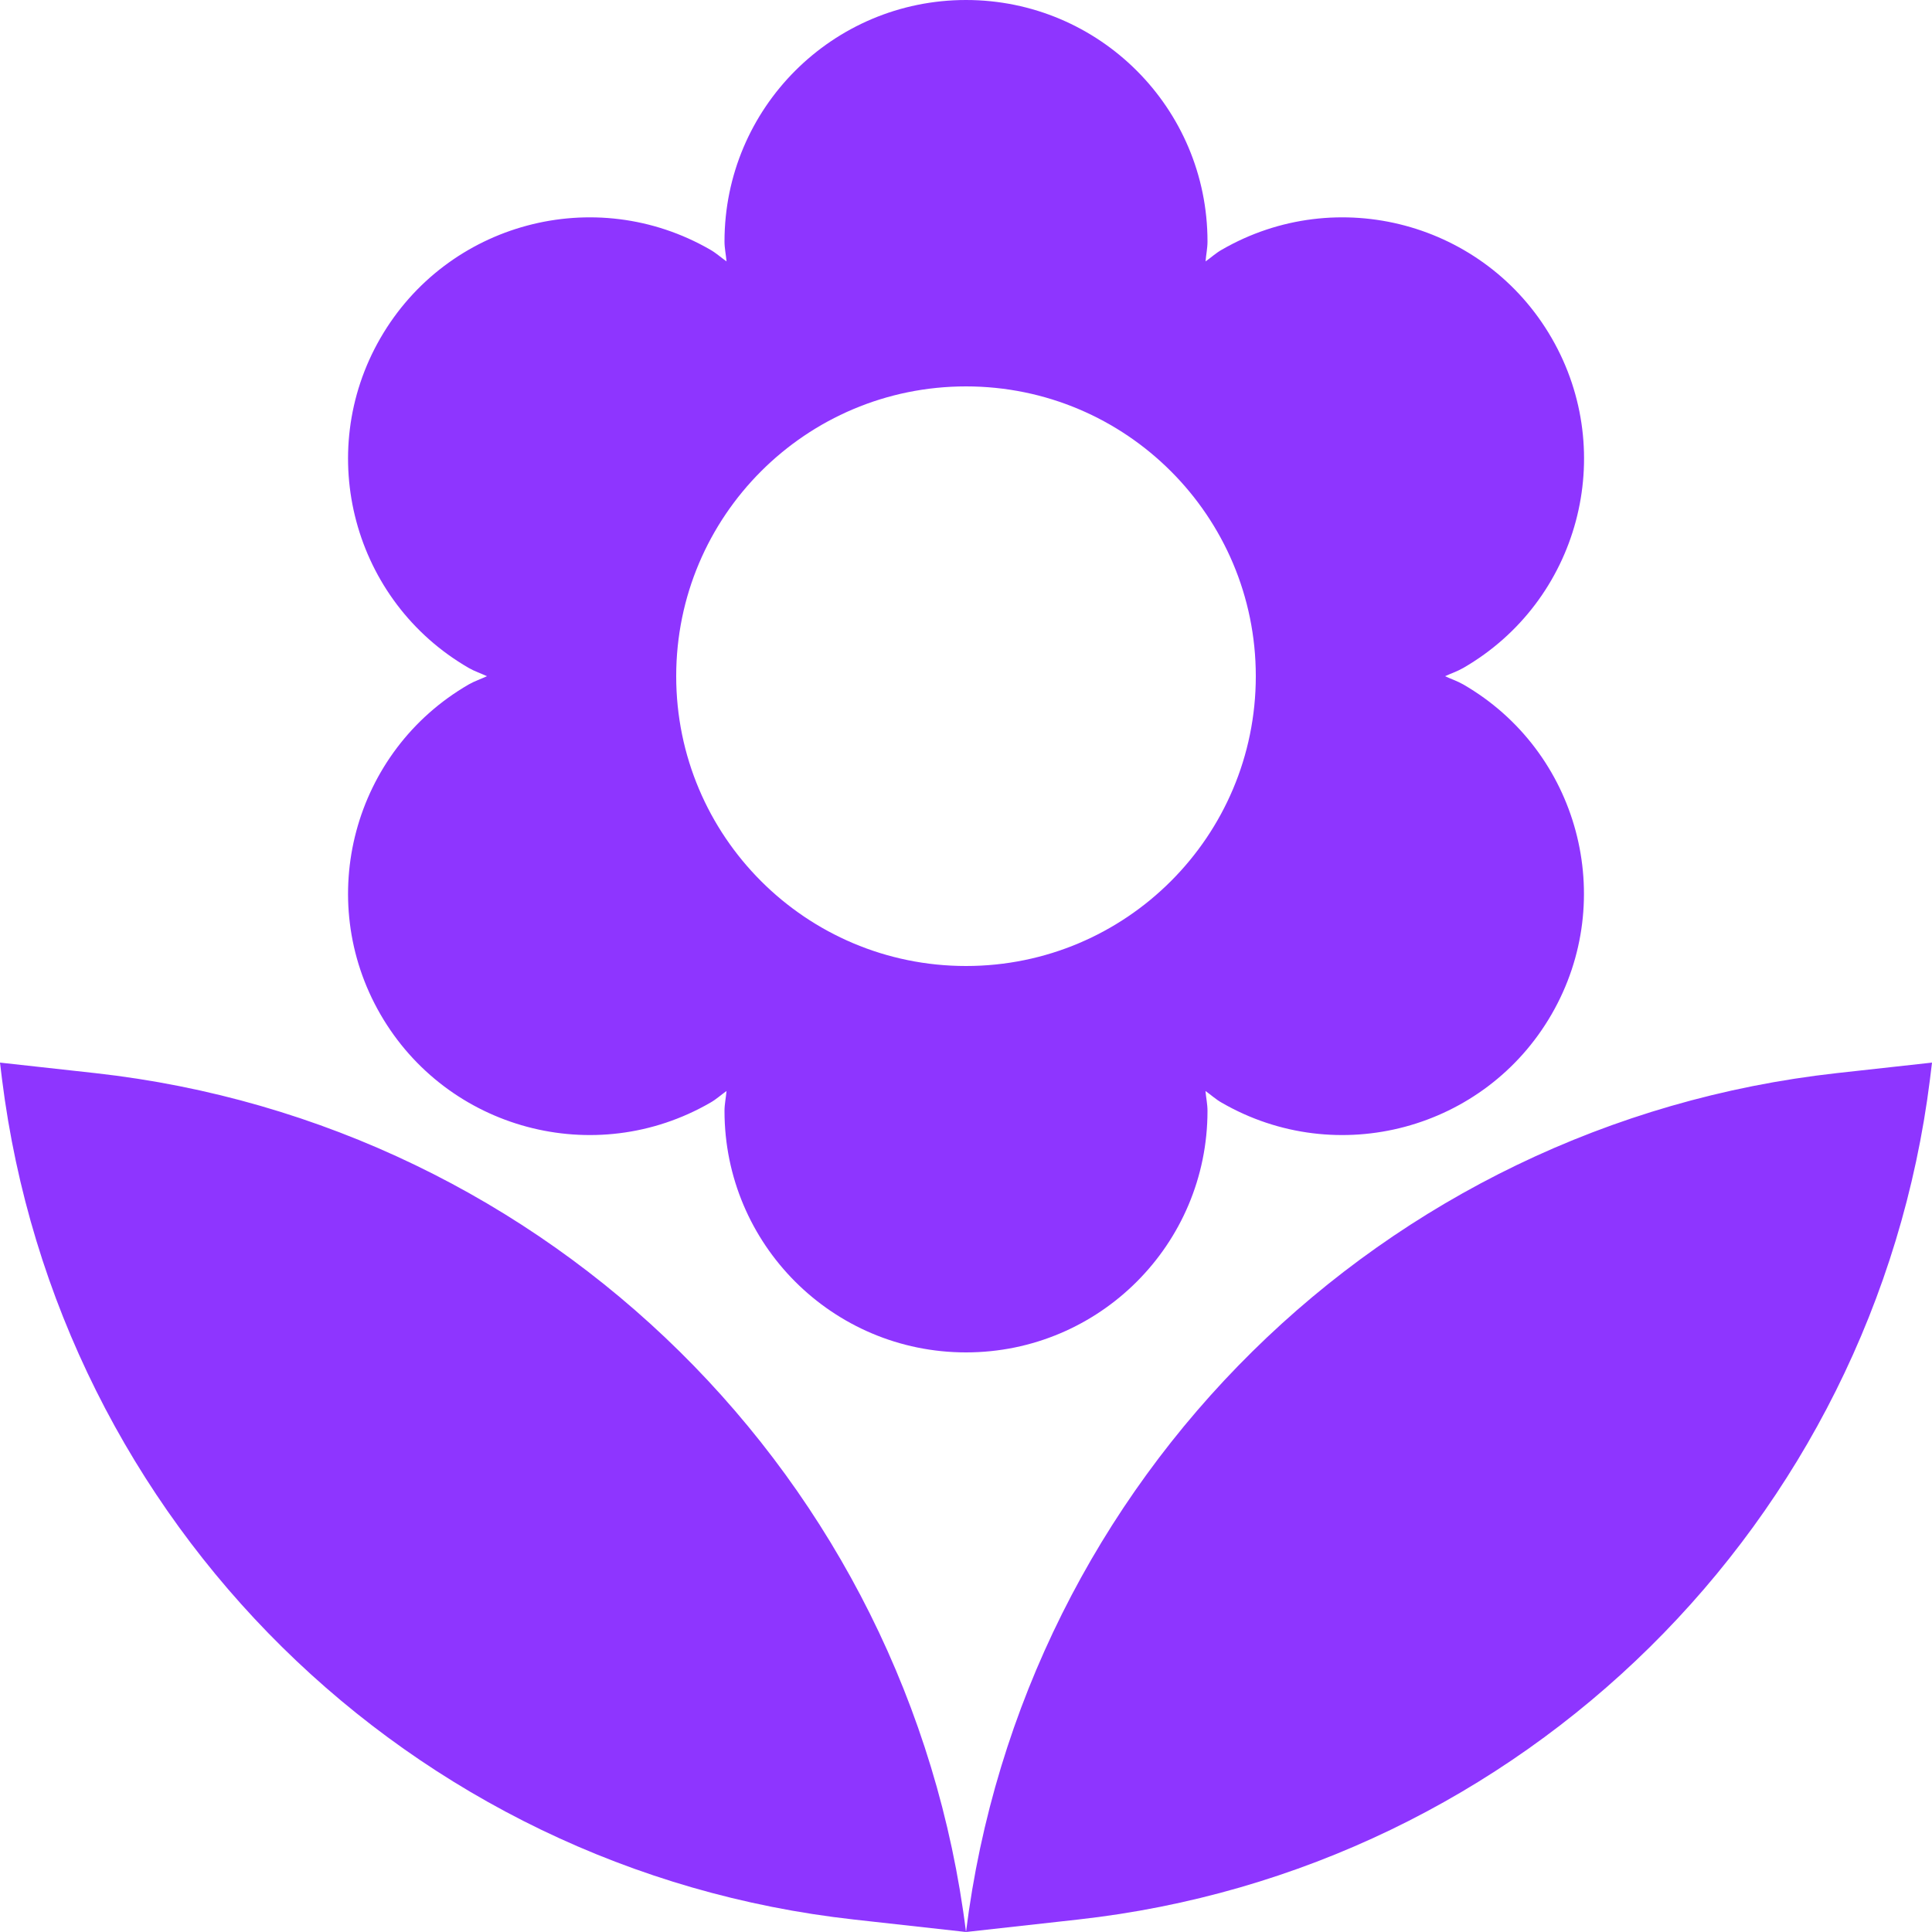 <svg width="20" height="20" viewBox="0 0 20 20" fill="none" xmlns="http://www.w3.org/2000/svg">
<path d="M8.84 19.871L10 20C9.414 15.309 5.687 11.632 0.987 11.109L0 11L0.021 11.173C0.596 15.763 4.242 19.36 8.84 19.871ZM19.979 11.173L20 11L19.013 11.109C14.313 11.632 10.586 15.309 10 20L11.16 19.871C15.758 19.36 19.404 15.763 19.979 11.173ZM16.063 3.5C15.373 2.305 13.843 1.895 12.648 2.585C12.586 2.62 12.537 2.666 12.48 2.706C12.485 2.637 12.5 2.57 12.5 2.5C12.5 1.119 11.381 0 10 0C8.619 0 7.5 1.119 7.5 2.5C7.5 2.57 7.515 2.637 7.521 2.706C7.464 2.666 7.414 2.62 7.353 2.585C6.157 1.895 4.628 2.305 3.938 3.5C3.248 4.695 3.658 6.225 4.853 6.915C4.914 6.95 4.979 6.971 5.041 7C4.979 7.029 4.914 7.05 4.853 7.085C3.658 7.775 3.248 9.305 3.938 10.5C4.628 11.695 6.158 12.105 7.353 11.415C7.415 11.38 7.464 11.334 7.521 11.294C7.515 11.363 7.5 11.43 7.5 11.5C7.5 12.881 8.619 14 10 14C11.381 14 12.5 12.881 12.5 11.5C12.5 11.43 12.485 11.363 12.479 11.294C12.536 11.334 12.585 11.38 12.647 11.415C13.842 12.105 15.372 11.695 16.062 10.5C16.752 9.305 16.342 7.775 15.147 7.085C15.086 7.05 15.021 7.029 14.959 7C15.022 6.971 15.086 6.95 15.147 6.915C16.343 6.225 16.753 4.695 16.063 3.5ZM10 10C8.343 10 7 8.657 7 7C7 5.343 8.343 4 10 4C11.657 4 13 5.343 13 7C13 8.657 11.657 10 10 10Z" fill="#8E35FF"/>
</svg>
